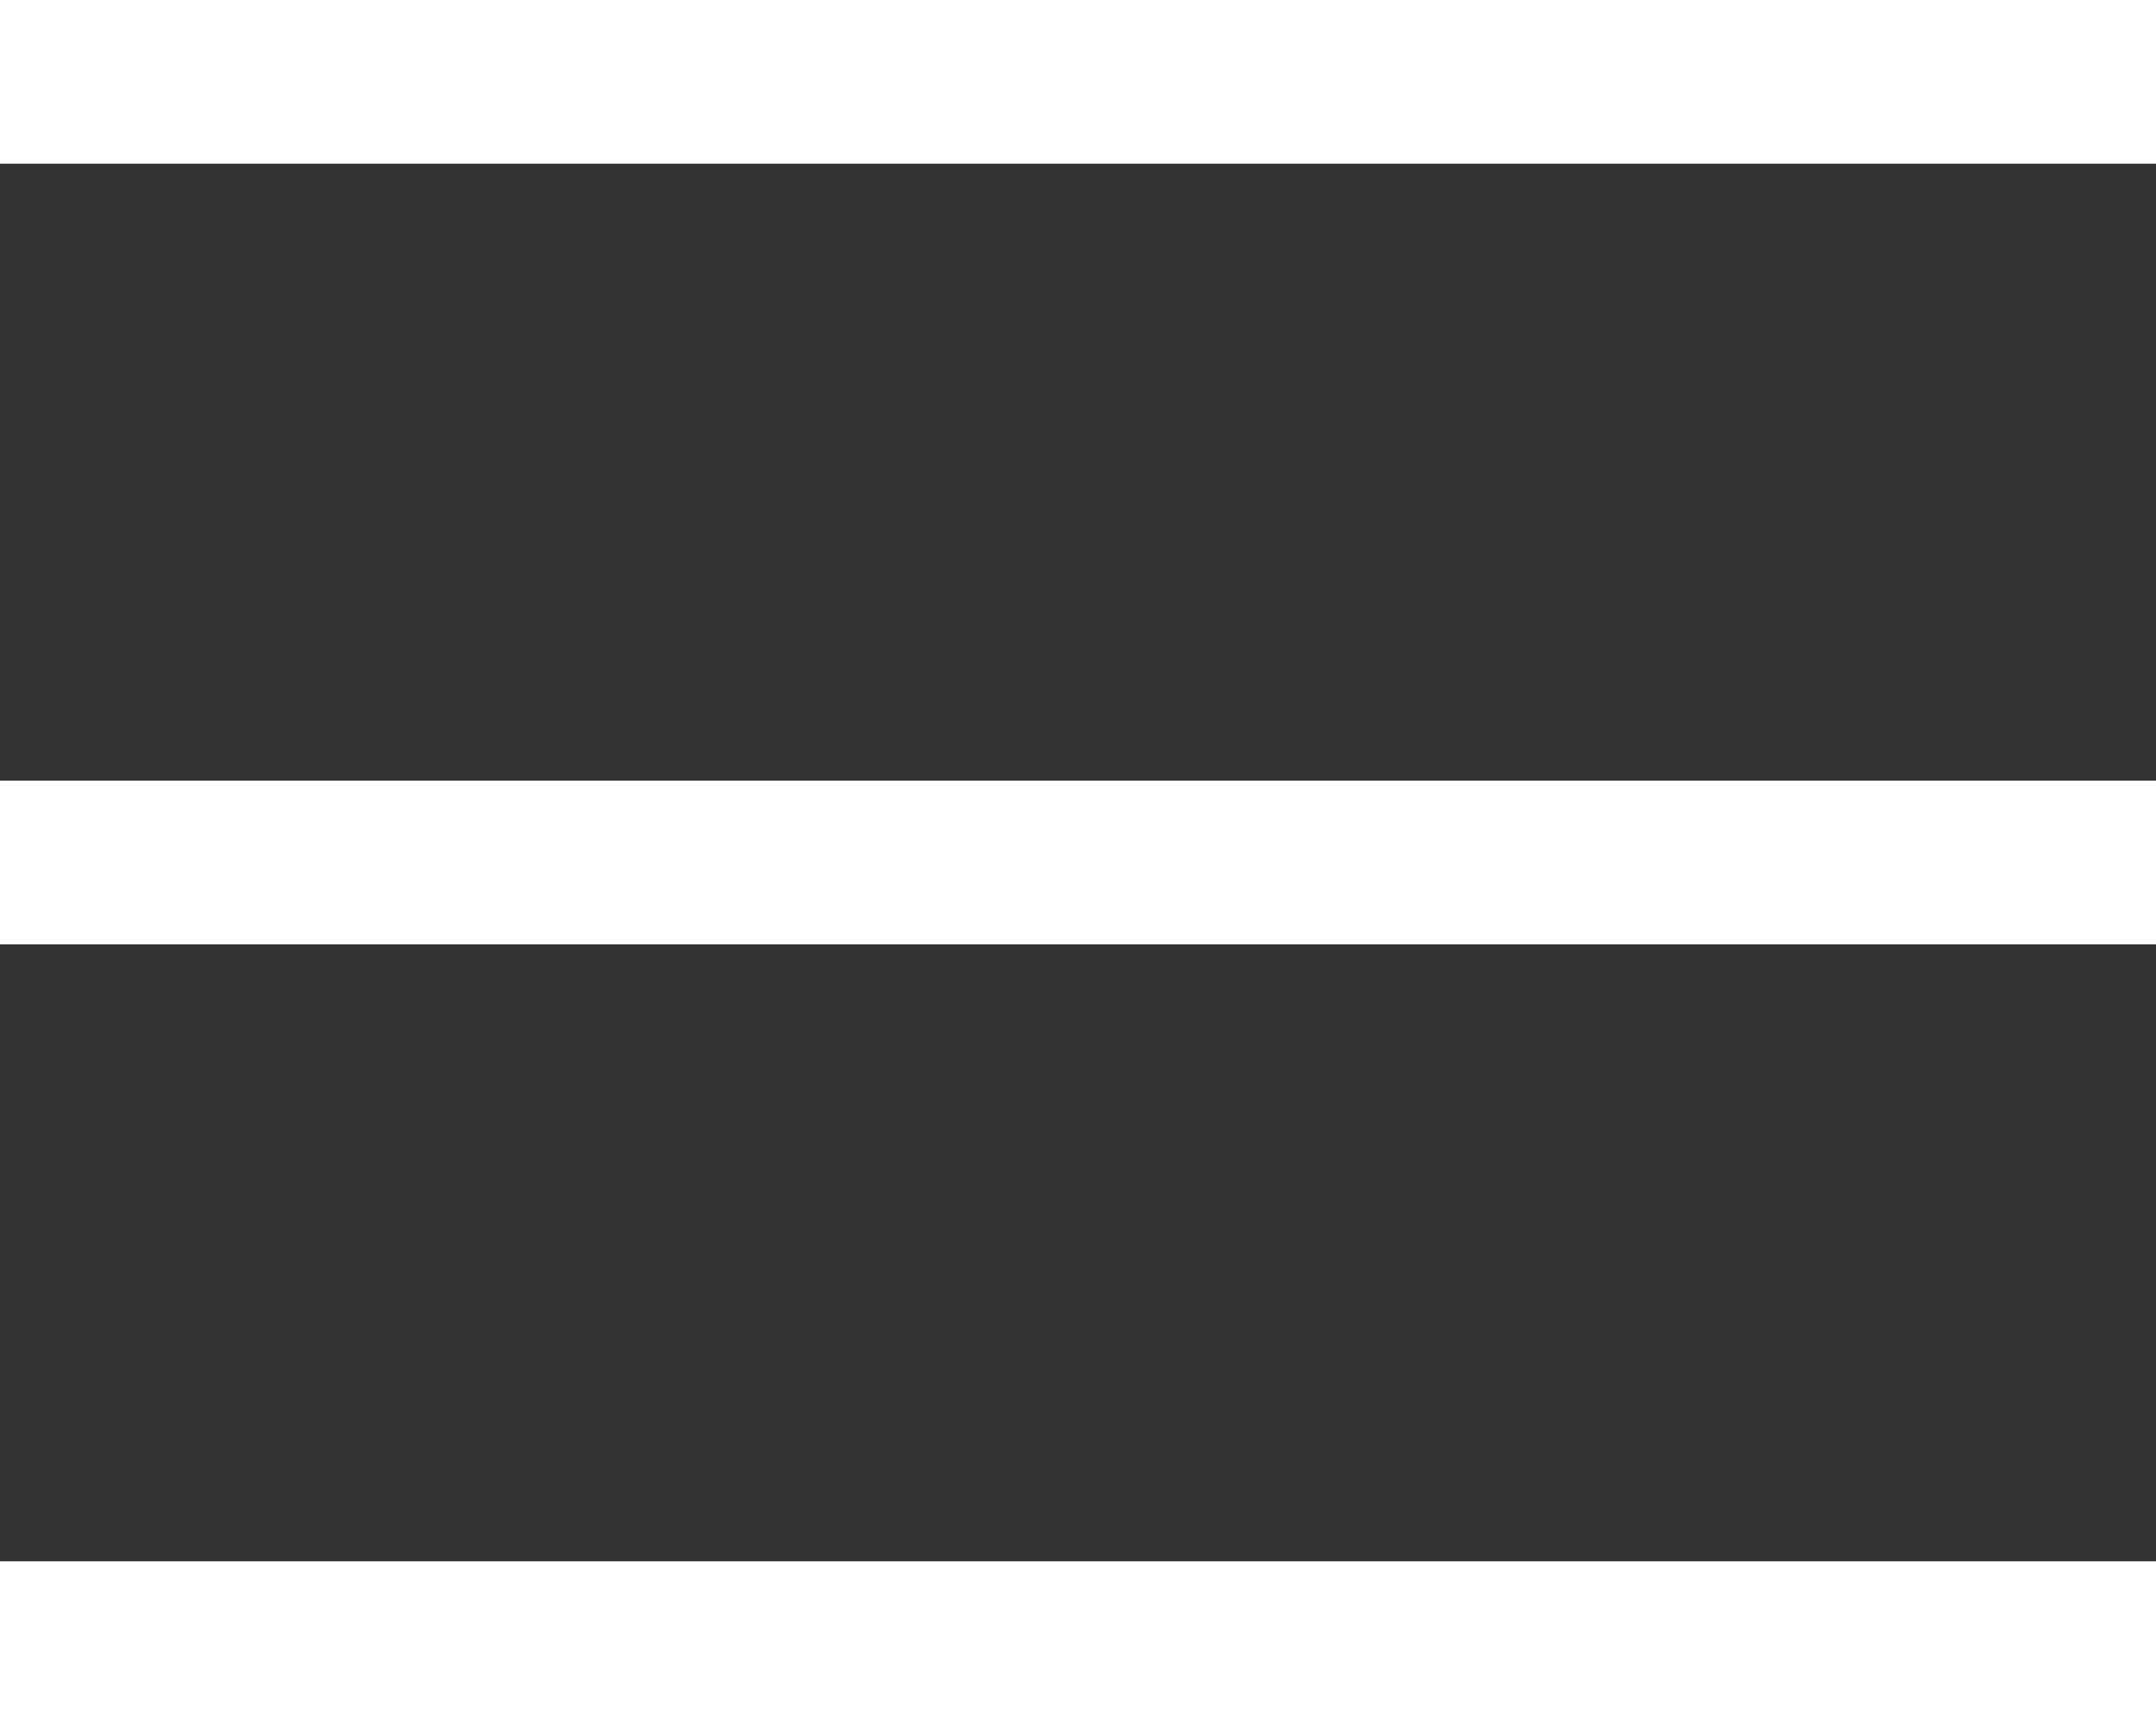 <svg width="20" height="16" viewBox="0 0 20 16" fill="none" xmlns="http://www.w3.org/2000/svg">
<rect x="0" y="0" width="20" height="16" fill="#333333" stroke="none"/>
<path d="M0 16V14.482H20V16H0ZM0 8.759V7.241H20V8.759H0ZM0 1.518V0H20V1.518H0Z" fill="white"/>
</svg>

